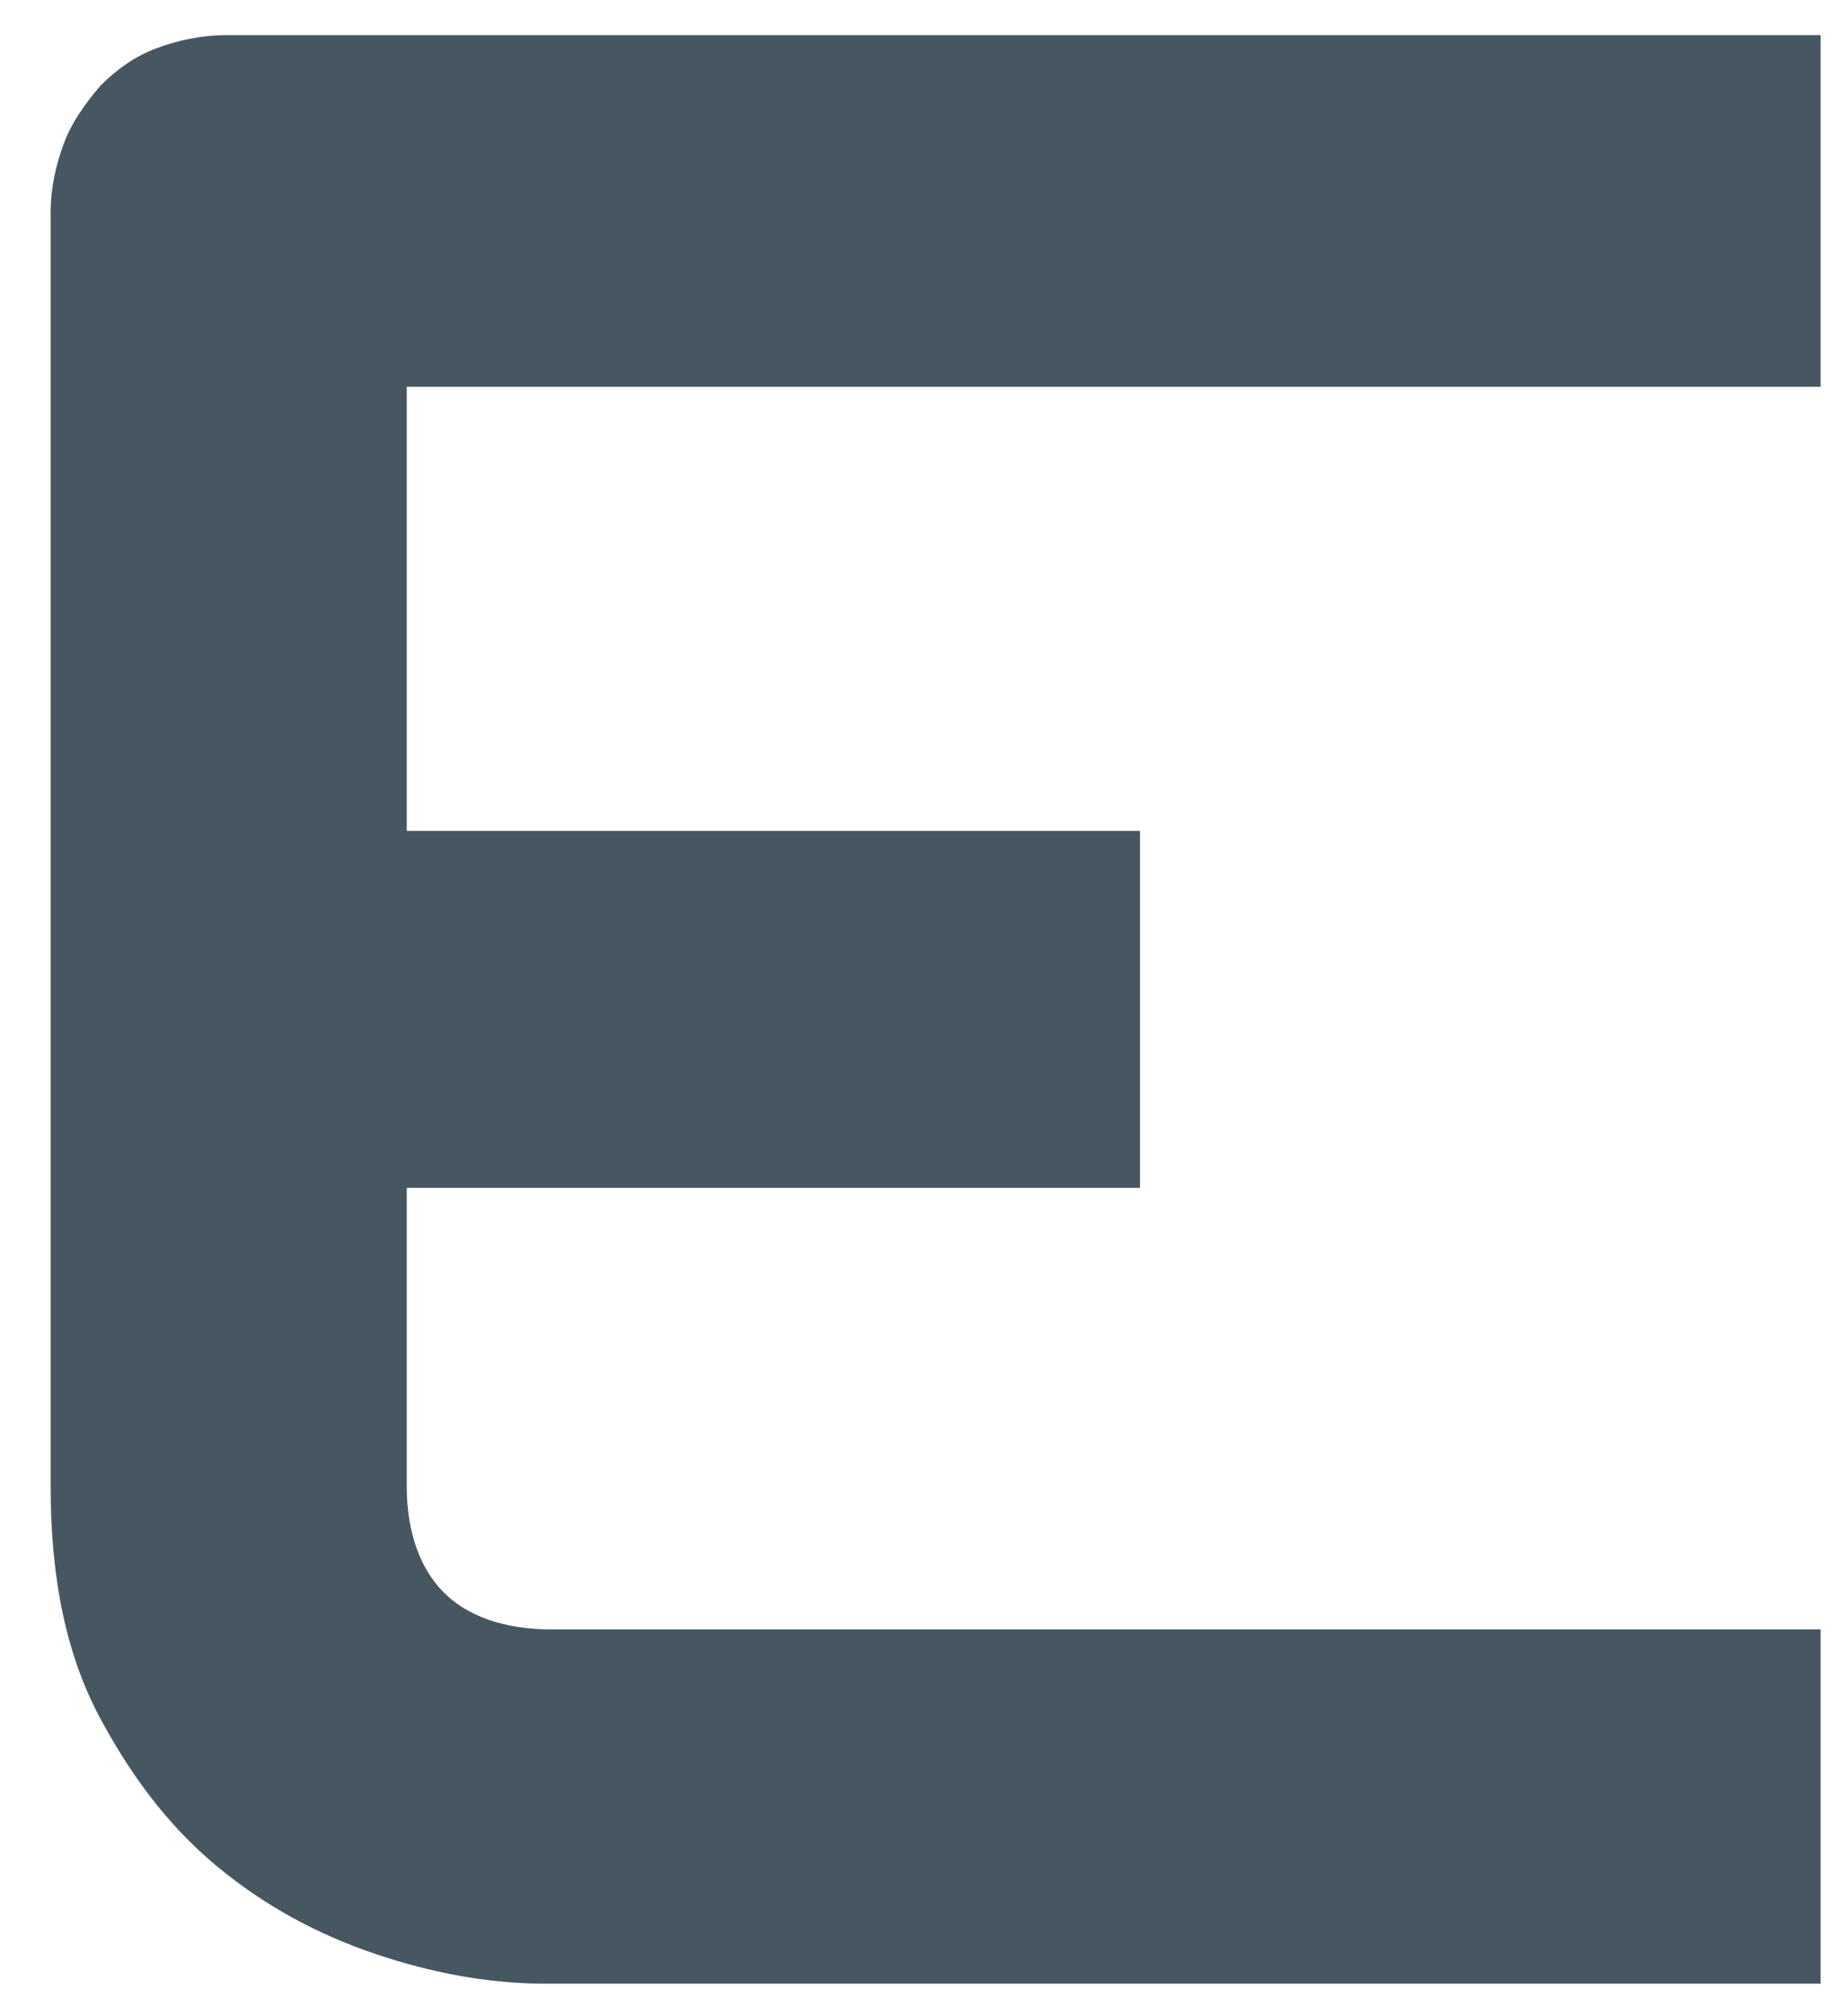 <svg width="22" height="24" viewBox="0 0 22 24" fill="none" xmlns="http://www.w3.org/2000/svg">
<path d="M21.686 23.613H6.51C5.913 23.613 5.285 23.519 4.593 23.299C3.902 23.078 3.274 22.764 2.677 22.291C2.08 21.819 1.608 21.221 1.2 20.466C0.792 19.711 0.603 18.798 0.603 17.696V2.527C0.603 2.244 0.666 1.96 0.76 1.709C0.854 1.457 1.011 1.237 1.2 1.016C1.389 0.827 1.608 0.67 1.86 0.576C2.111 0.481 2.394 0.418 2.708 0.418H21.686V4.604H4.845V17.696C4.845 18.232 5.002 18.672 5.285 18.955C5.567 19.239 6.007 19.396 6.573 19.396H21.686V23.613ZM13.579 14.14H3.337V9.891H13.579V14.14Z" fill="#475762"/>
</svg>
